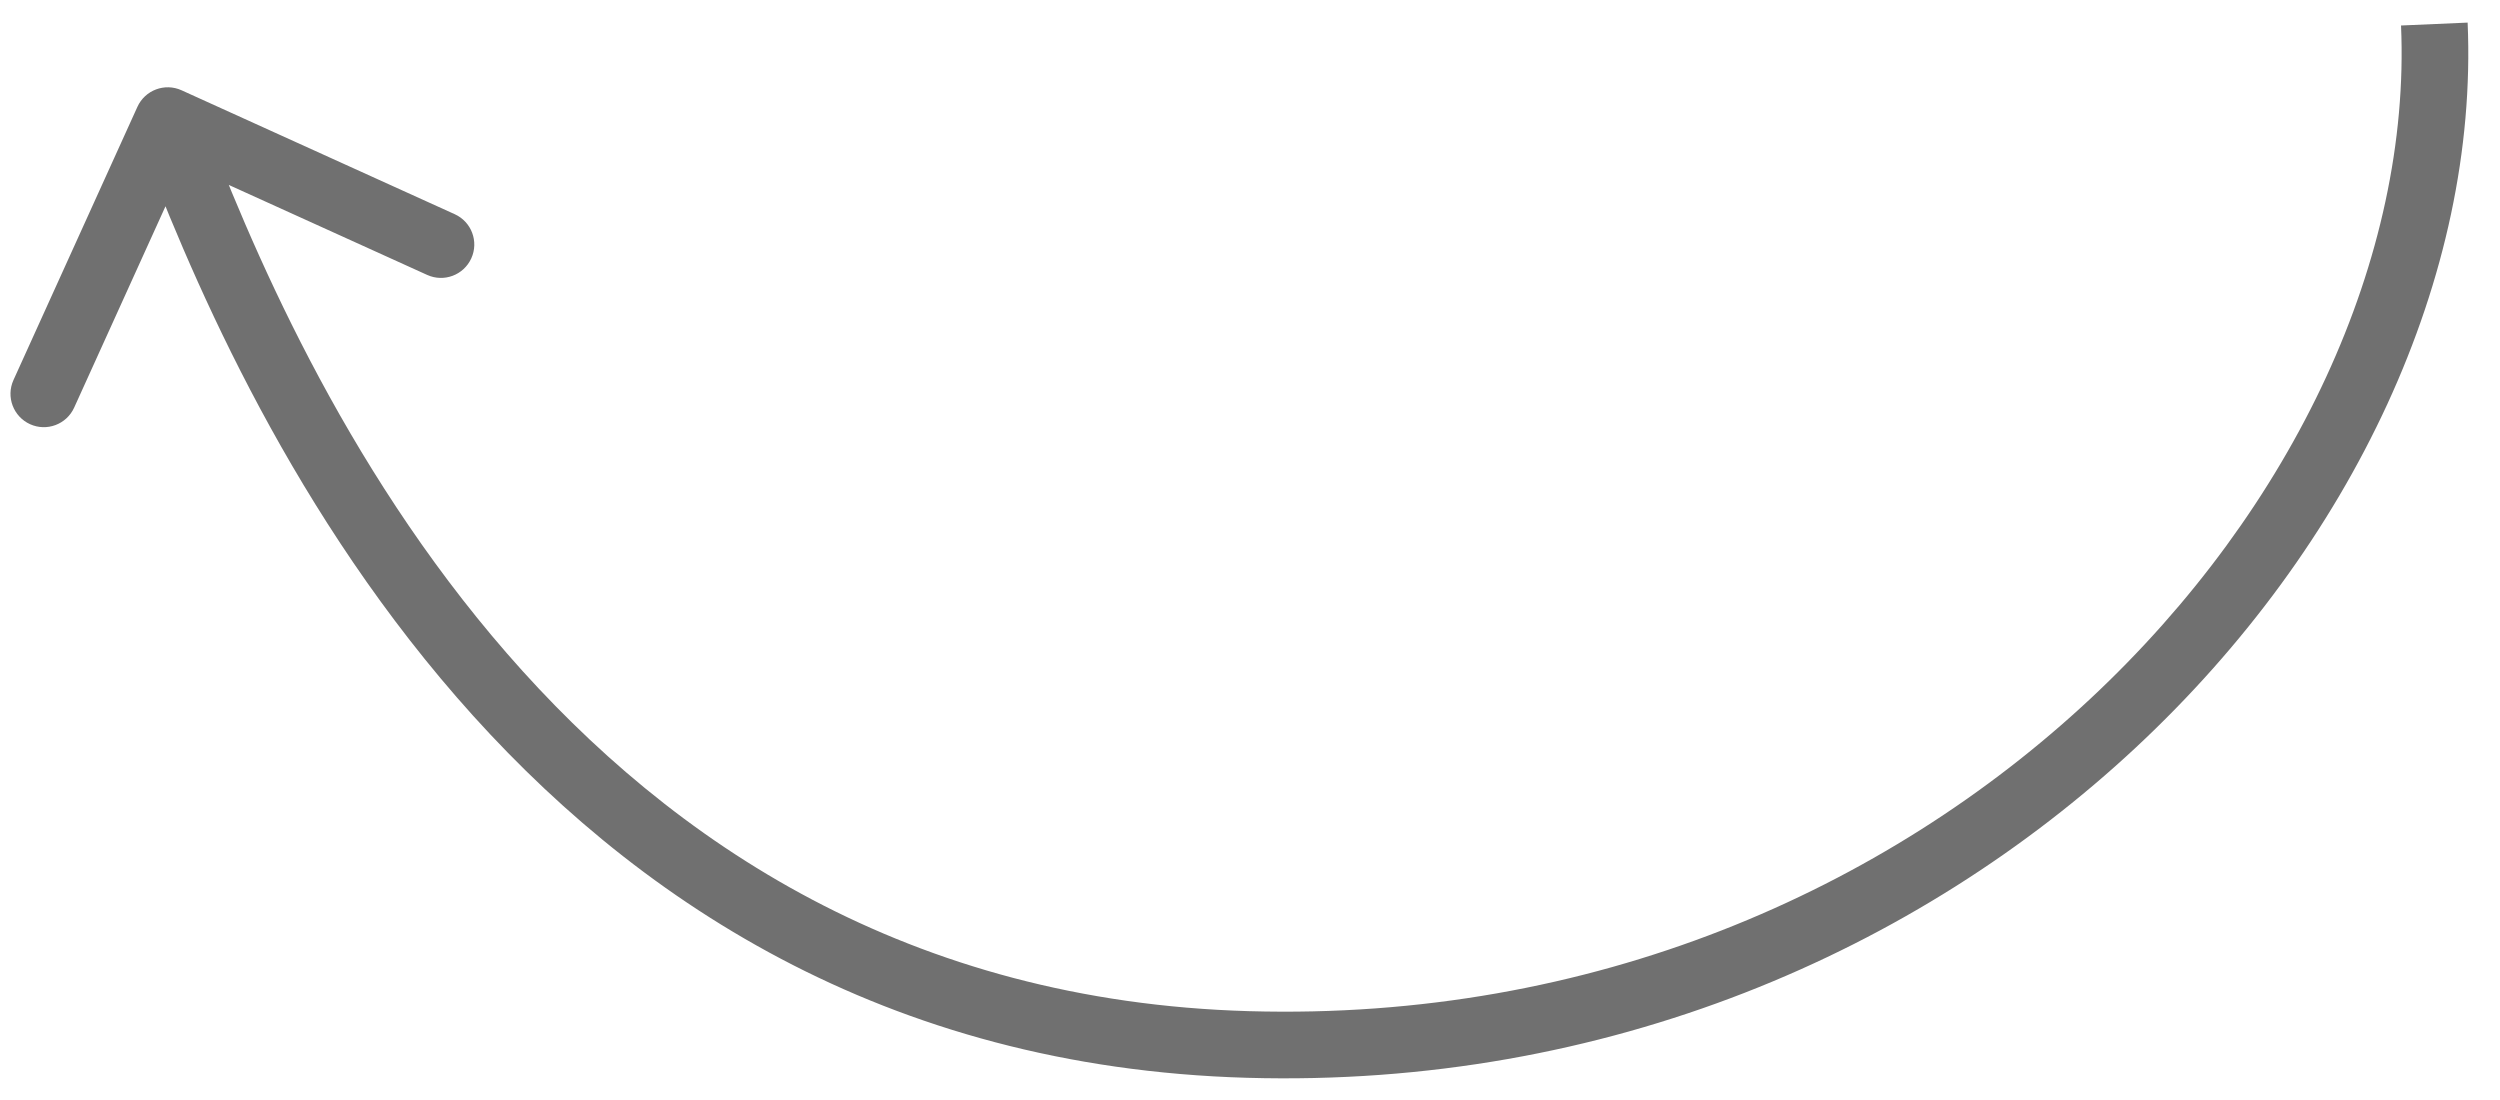 <svg width="75" height="33" viewBox="0 0 75 33" fill="none" xmlns="http://www.w3.org/2000/svg">
<path d="M37.445 31.334L37.474 30.335L37.445 31.334ZM5.446 2.708C4.943 2.48 4.35 2.703 4.122 3.206L0.404 11.402C0.176 11.905 0.399 12.498 0.902 12.726C1.405 12.954 1.997 12.731 2.225 12.228L5.53 4.943L12.816 8.248C13.319 8.476 13.911 8.253 14.139 7.75C14.368 7.247 14.145 6.654 13.642 6.426L5.446 2.708ZM72.031 0.765C72.632 14.627 58.08 30.922 37.474 30.335L37.416 32.334C59.017 32.95 74.687 15.861 74.029 0.678L72.031 0.765ZM37.474 30.335C17.084 29.754 8.998 11.326 5.969 3.267L4.097 3.971C7.102 11.966 15.599 31.712 37.416 32.334L37.474 30.335Z" fill="#707070"/>
</svg>
